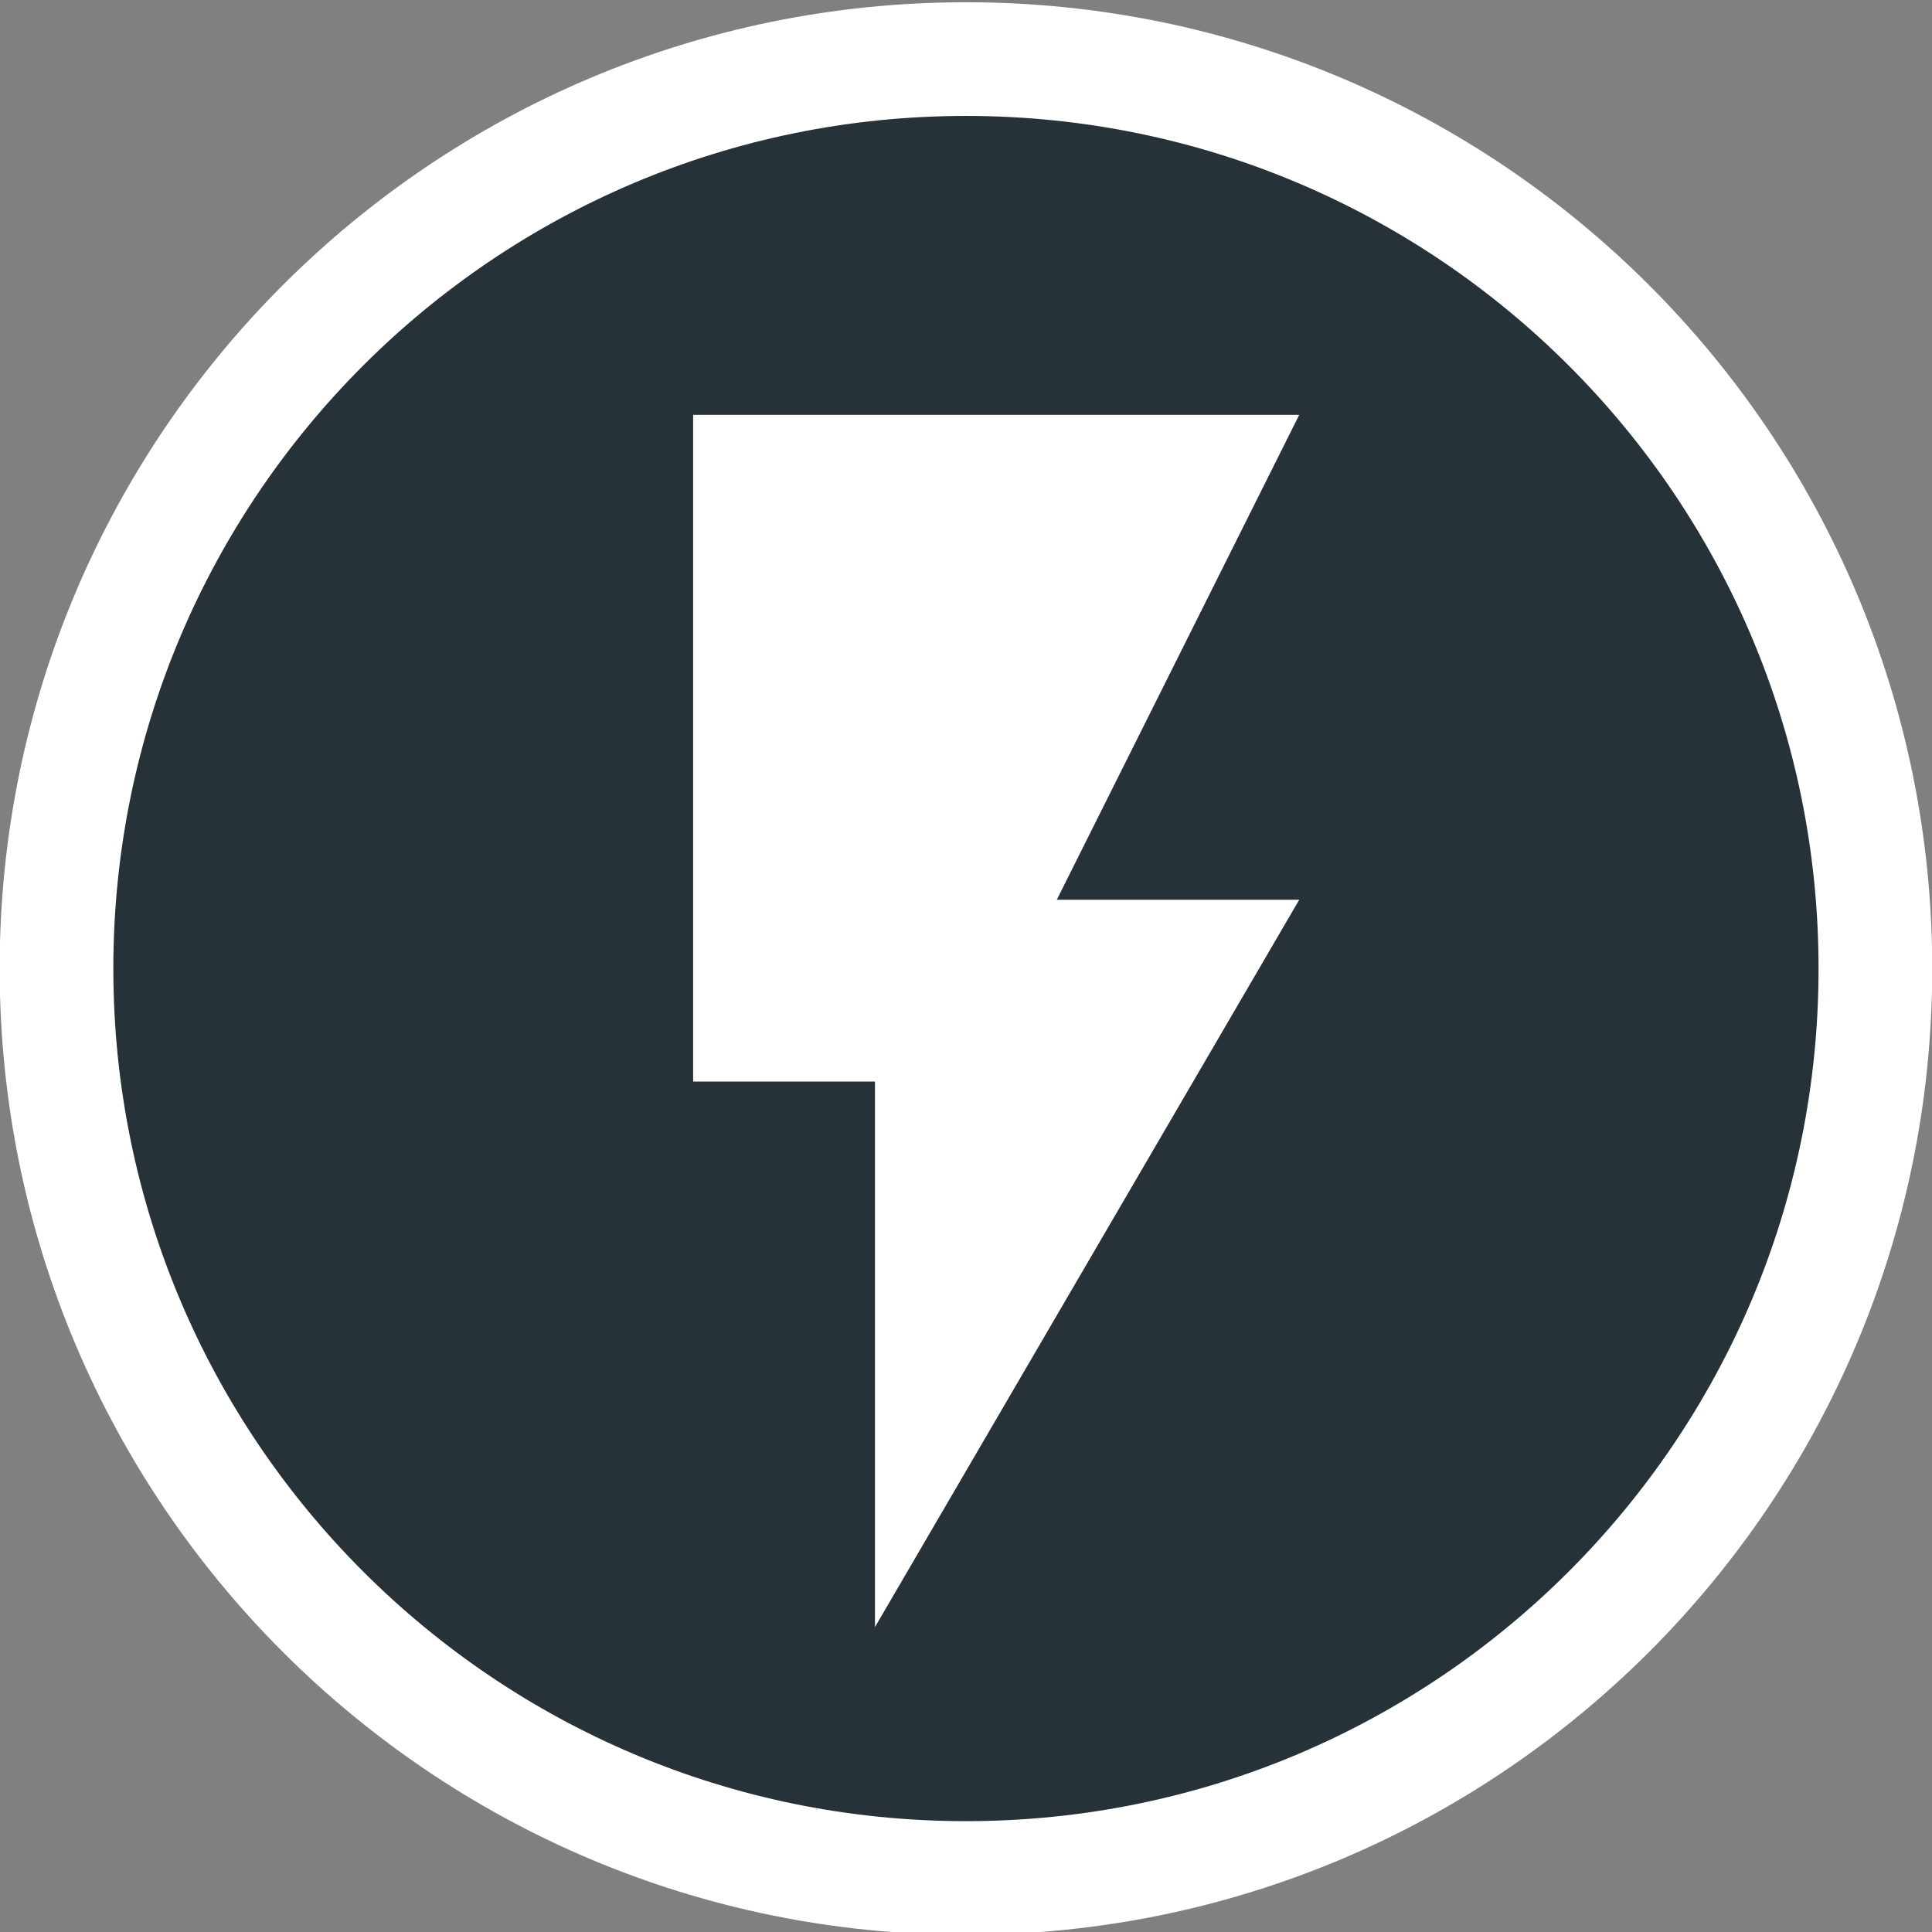 <?xml version="1.0" encoding="UTF-8" standalone="no"?>
<!-- Created with Inkscape (http://www.inkscape.org/) -->

<svg
   xmlns:dc="http://purl.org/dc/elements/1.1/"
   xmlns:cc="http://creativecommons.org/ns#"
   xmlns:rdf="http://www.w3.org/1999/02/22-rdf-syntax-ns#"
   xmlns:svg="http://www.w3.org/2000/svg"
   xmlns="http://www.w3.org/2000/svg"
   xmlns:sodipodi="http://sodipodi.sourceforge.net/DTD/sodipodi-0.dtd"
   xmlns:inkscape="http://www.inkscape.org/namespaces/inkscape"
   width="63.987"
   height="63.987"
   id="svg2"
   version="1.1"
   inkscape:version="0.48.4 r9939"
   sodipodi:docname="logo.svg">
  <rect width="100%" height="100%" fill="#808080" stroke="none"/>
  <defs
     id="defs4" />
  <sodipodi:namedview
     id="base"
     pagecolor="#ffffff"
     bordercolor="#666666"
     borderopacity="1.0"
     inkscape:pageopacity="0.0"
     inkscape:pageshadow="2"
     inkscape:zoom="4"
     inkscape:cx="50.966402"
     inkscape:cy="28.787241"
     inkscape:document-units="px"
     inkscape:current-layer="layer1"
     showgrid="false"
     showguides="true"
     inkscape:guide-bbox="true"
     fit-margin-top="0"
     fit-margin-left="0"
     fit-margin-right="0"
     fit-margin-bottom="0"
     inkscape:window-width="1048"
     inkscape:window-height="655"
     inkscape:window-x="78"
     inkscape:window-y="78"
     inkscape:window-maximized="0" />
  <g
     inkscape:label="Layer 1"
     inkscape:groupmode="layer"
     id="layer1"
     transform="translate(21.992,-1000.375)">
    <g
       id="g3832">
      <g
         id="g3836"
         transform="matrix(0.941,0,0,0.941,-1.294,62.61)">
        <path
           transform="matrix(0.975,0,0,0.975,3.138,25.281)"
           d="m 41.921,1031.149 c 0,18.131 -14.698,32.83 -32.83,32.83 -18.131,0 -32.83,-14.698 -32.83,-32.83 0,-18.131 14.698,-32.83 32.83,-32.83 18.131,0 32.83,14.698 32.83,32.83 z"
           sodipodi:ry="32.829956"
           sodipodi:rx="32.829956"
           sodipodi:cy="1031.1489"
           sodipodi:cx="9.0913725"
           id="path3052"
           style="fill:#263238;fill-opacity:1;stroke:#ffffff;stroke-width:4.104;stroke-miterlimit:4;stroke-opacity:1;stroke-dasharray:none"
           sodipodi:type="arc" />
        <path
           id="path3043"
           d="m 2.4,1011.162 v 23.467 h 6.4 v 19.2 l 14.933,-25.6 H 15.2 l 8.533,-17.067 z"
           inkscape:connector-curvature="0"
           style="fill:#ffffff" />
      </g>
    </g>
  </g>
</svg>
